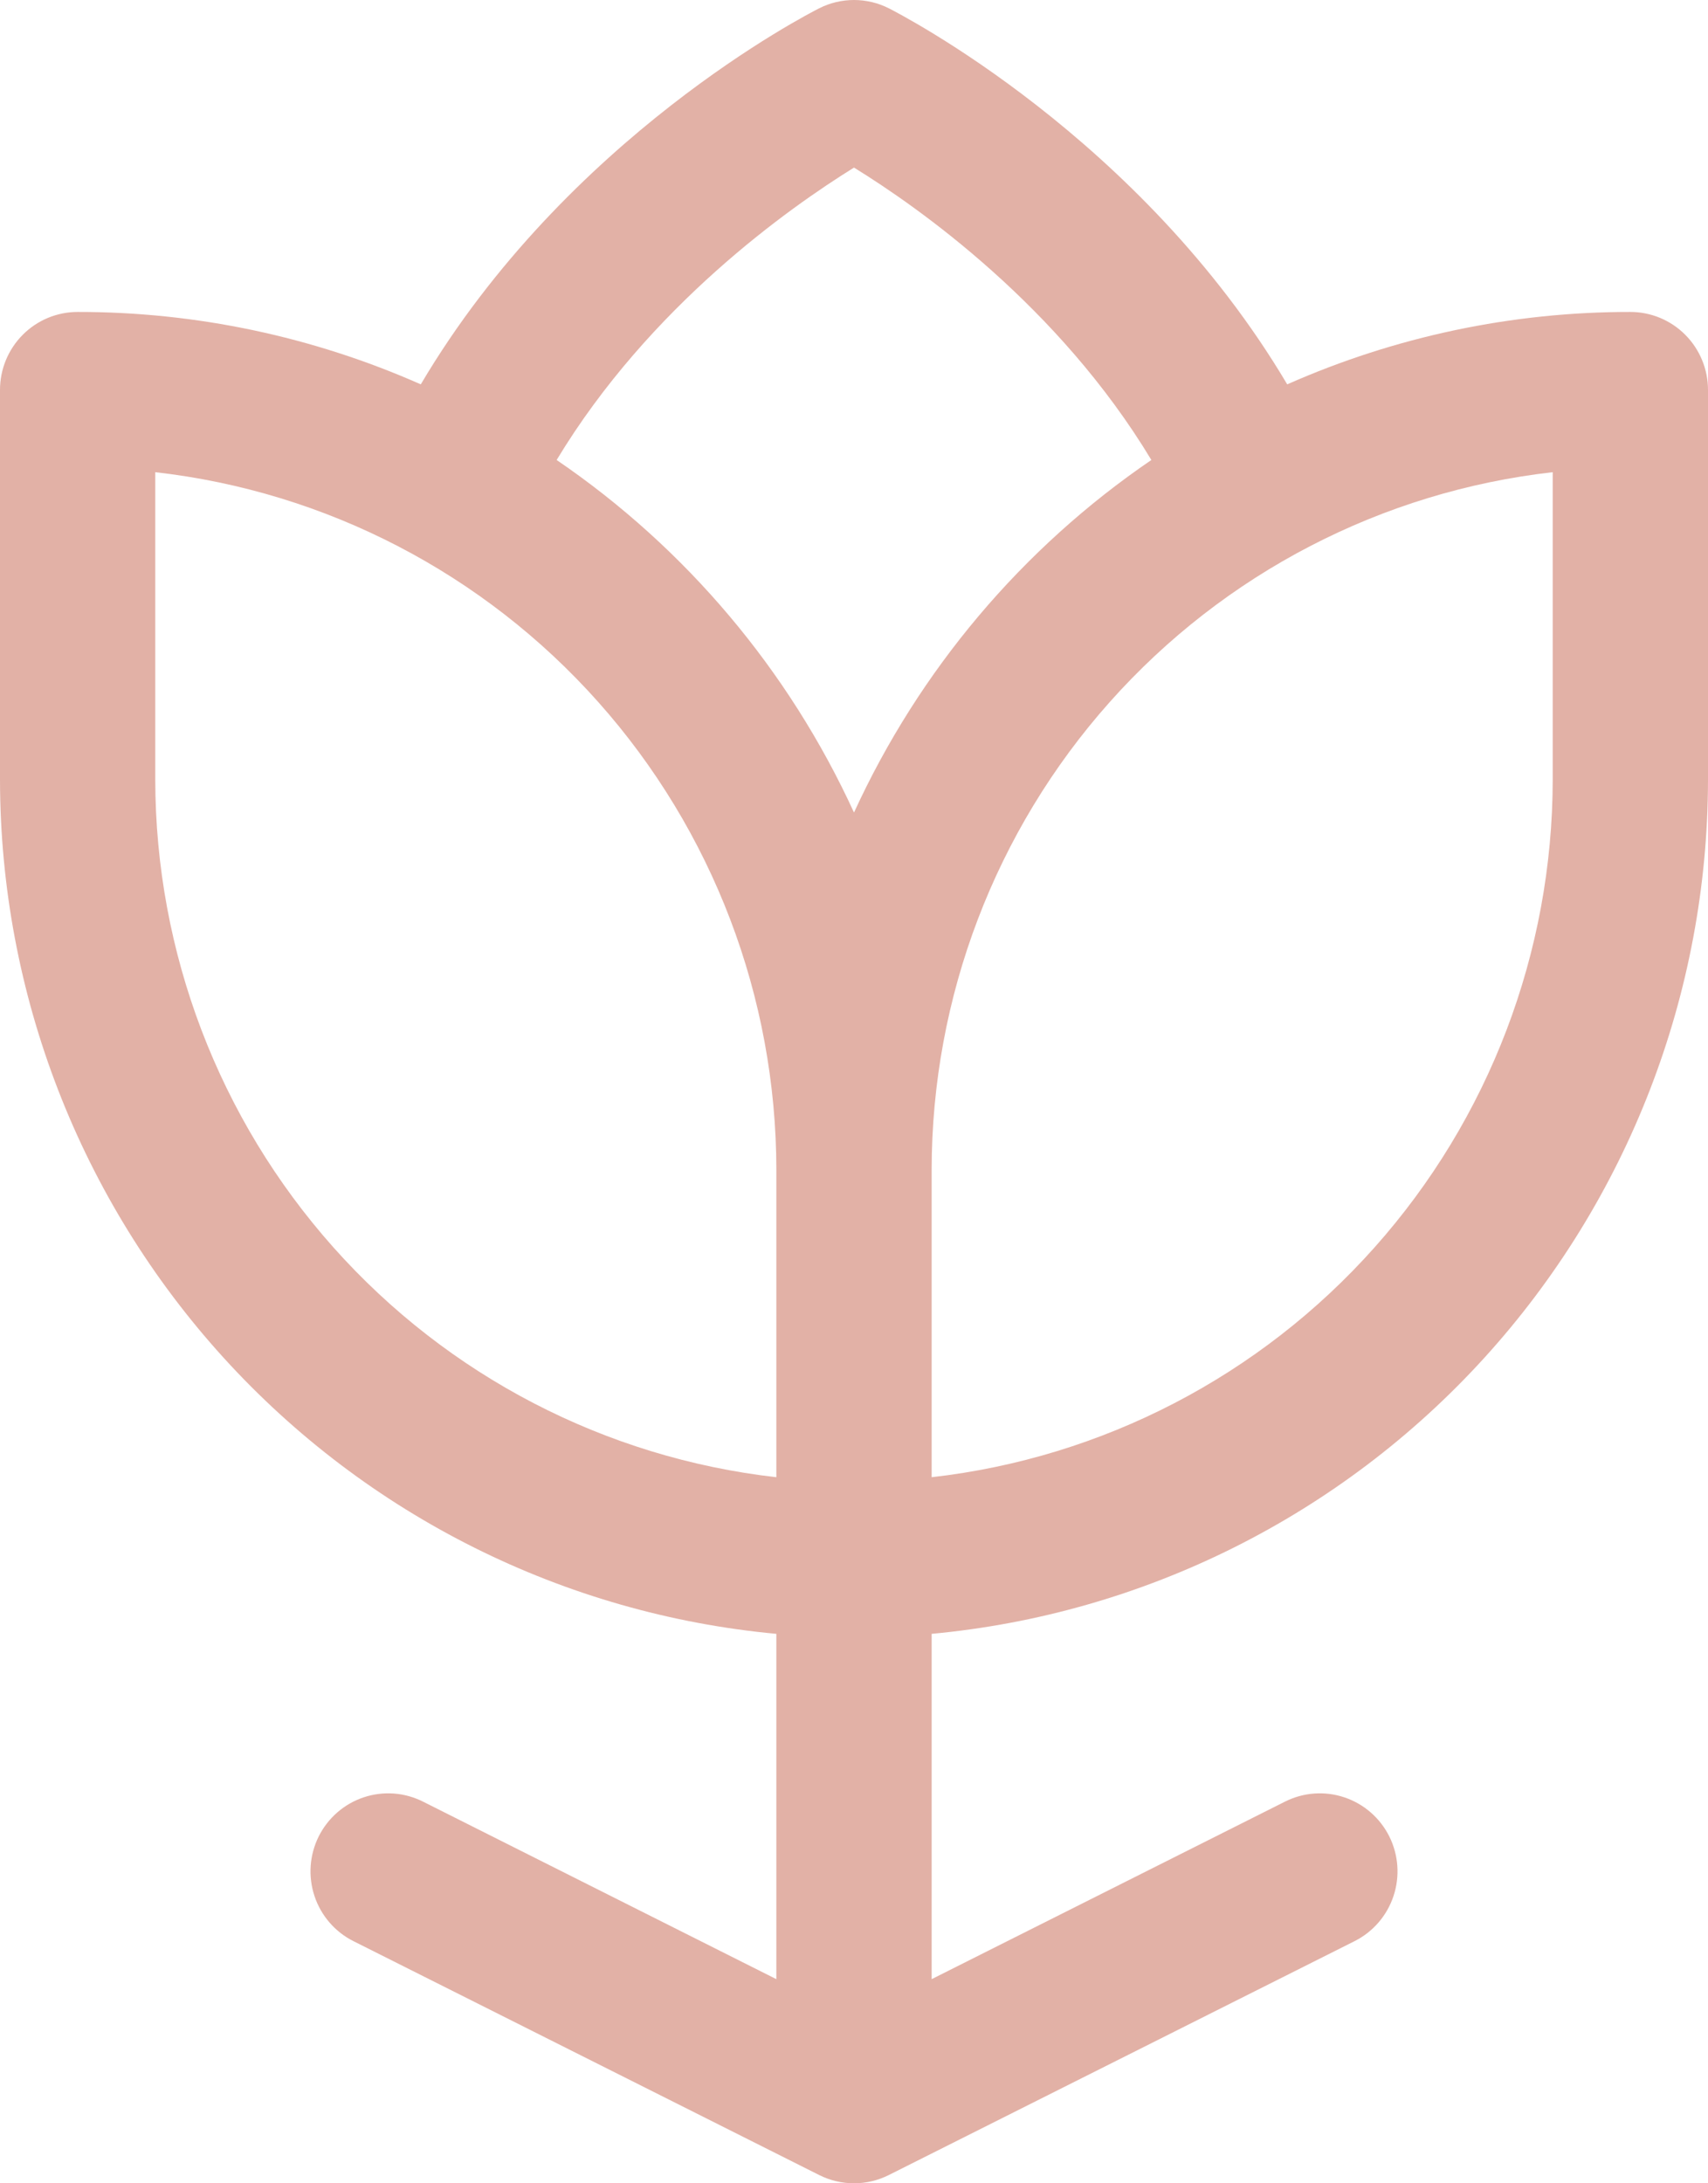 <svg width="72" height="92" viewBox="0 0 72 92" fill="none" xmlns="http://www.w3.org/2000/svg">
<path d="M68.727 13.145C63.746 13.14 58.82 14.18 54.262 16.196C48.084 5.777 37.931 0.59 37.465 0.348C37.01 0.119 36.508 0 36 0C35.492 0 34.99 0.119 34.535 0.348C34.069 0.586 23.899 5.777 17.738 16.196C13.18 14.18 8.254 13.14 3.273 13.145C2.405 13.145 1.572 13.491 0.959 14.107C0.345 14.723 0 15.559 0 16.43V32.858C0.011 41.871 3.372 50.556 9.425 57.212C15.478 63.868 23.788 68.017 32.727 68.847V83.398L17.828 75.915C17.444 75.722 17.025 75.607 16.596 75.576C16.167 75.546 15.736 75.6 15.328 75.737C14.92 75.873 14.543 76.089 14.218 76.372C13.893 76.655 13.627 76.999 13.434 77.385C13.242 77.772 13.127 78.192 13.097 78.623C13.067 79.053 13.121 79.486 13.257 79.895C13.393 80.305 13.608 80.684 13.89 81.01C14.171 81.336 14.514 81.603 14.899 81.796L34.535 91.653C34.99 91.881 35.492 92 36 92C36.508 92 37.01 91.881 37.465 91.653L57.101 81.796C57.878 81.406 58.468 80.723 58.743 79.895C59.018 79.068 58.954 78.165 58.566 77.385C58.177 76.606 57.496 76.013 56.672 75.737C55.848 75.461 54.949 75.525 54.172 75.915L39.273 83.398V68.847C48.212 68.017 56.522 63.868 62.575 57.212C68.628 50.556 71.989 41.871 72 32.858V16.43C72 15.559 71.655 14.723 71.041 14.107C70.428 13.491 69.595 13.145 68.727 13.145ZM32.727 62.247C25.53 61.43 18.884 57.983 14.056 52.563C9.227 47.144 6.554 40.13 6.545 32.858V19.897C13.743 20.713 20.389 24.16 25.217 29.58C30.046 35 32.719 42.014 32.727 49.286V62.247ZM36 34.238C33.247 28.233 28.913 23.097 23.465 19.383C27.381 12.898 33.284 8.746 36 7.062C38.721 8.738 44.624 12.89 48.535 19.383C43.088 23.098 38.754 28.234 36 34.238ZM65.454 32.858C65.446 40.13 62.773 47.144 57.944 52.563C53.116 57.983 46.47 61.43 39.273 62.247V49.286C39.281 42.014 41.954 35 46.783 29.58C51.611 24.16 58.257 20.713 65.454 19.897V32.858Z" fill="#E2B1A6"/>
</svg>

